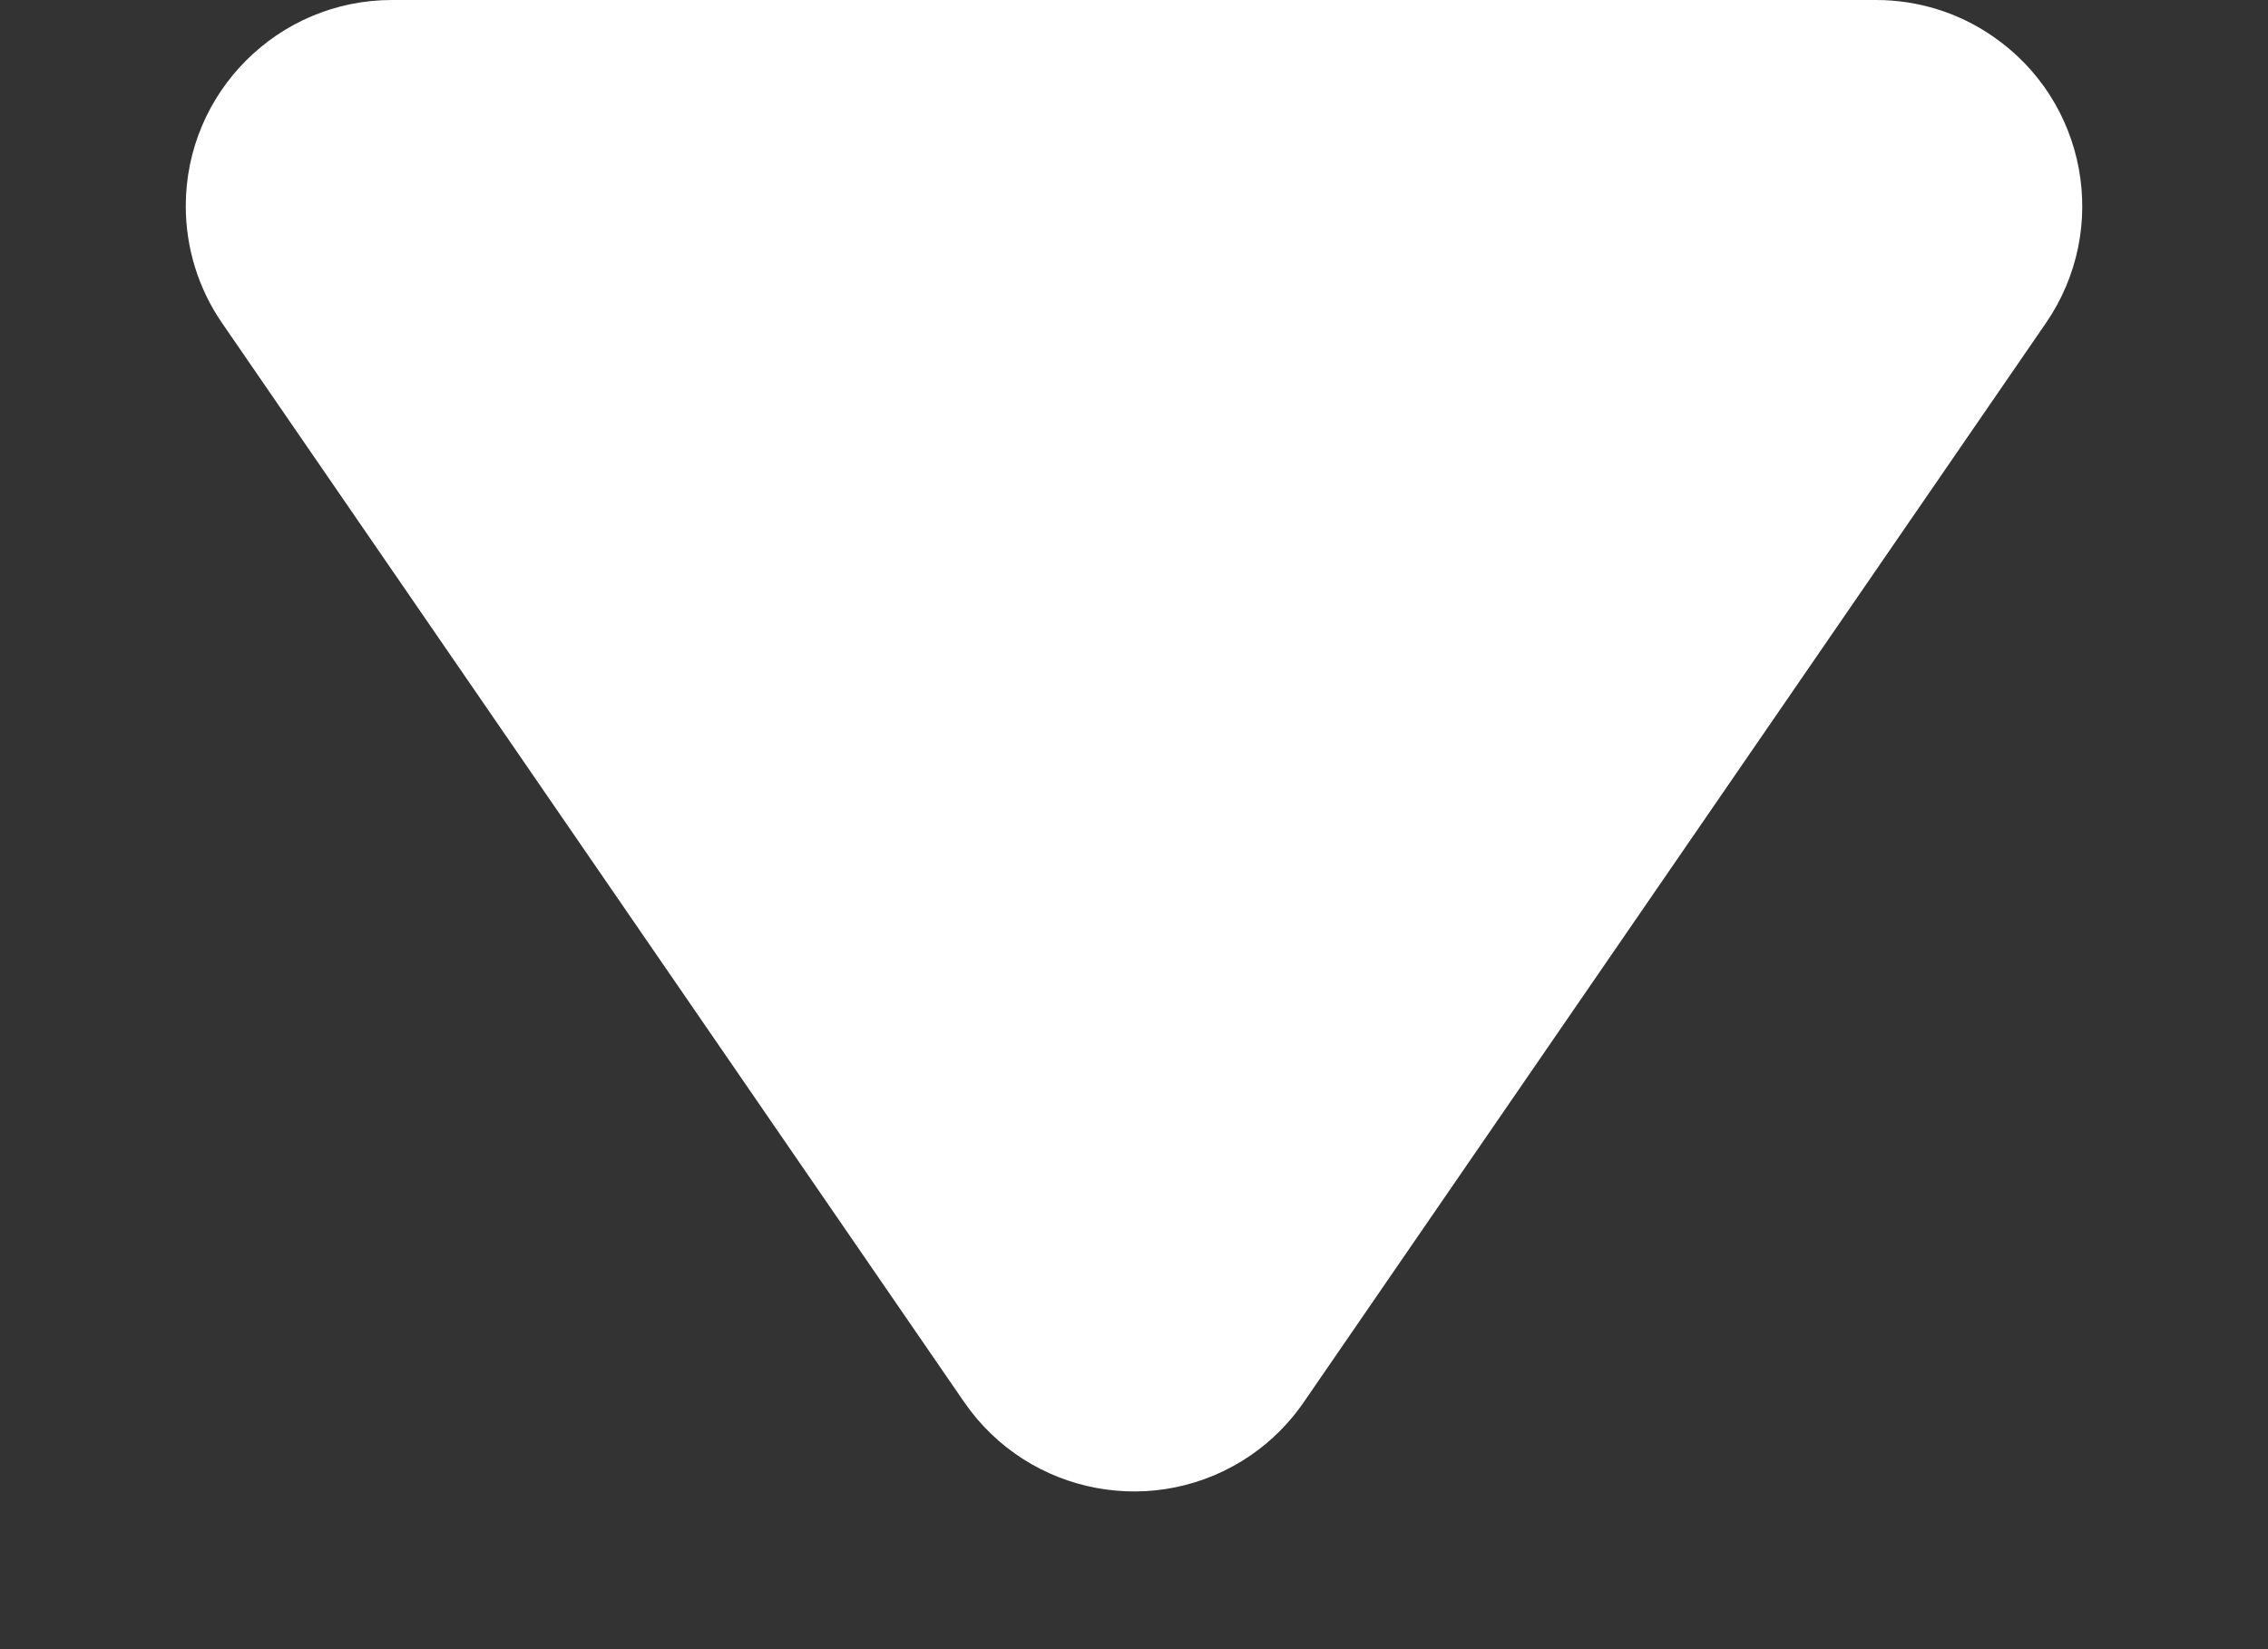<?xml version="1.0" encoding="UTF-8"?>
<svg width="11px" height="8px" viewBox="0 0 11 8" version="1.1" xmlns="http://www.w3.org/2000/svg" xmlns:xlink="http://www.w3.org/1999/xlink">
    <rect x="0" y="0" width="11" height="8" fill="#333333" stroke="none"/>
    <!-- Generator: Sketch 52.6 (67491) - http://www.bohemiancoding.com/sketch -->
    <title>Path 8</title>
    <desc>Created with Sketch.</desc>
    <g id="Pages" stroke="none" stroke-width="1" fill="none" fill-rule="evenodd">
        <g id="Index" transform="translate(-1344, -39)" fill="#FFFFFF" fill-rule="nonzero">
            <g id="Language" transform="translate(1329, 19)">
                <g id="Path-8">
                    <path d="M16.077,21.567 L19.676,26.801 C19.989,27.256 20.611,27.372 21.067,27.059 C21.167,26.99 21.255,26.902 21.324,26.801 L24.923,21.567 C25.236,21.111 25.121,20.489 24.665,20.176 C24.499,20.061 24.301,20 24.099,20 L16.901,20 C16.349,20 15.901,20.448 15.901,21 C15.901,21.202 15.962,21.4 16.077,21.567 Z"></path>
                </g>
            </g>
        </g>
    </g>
</svg>